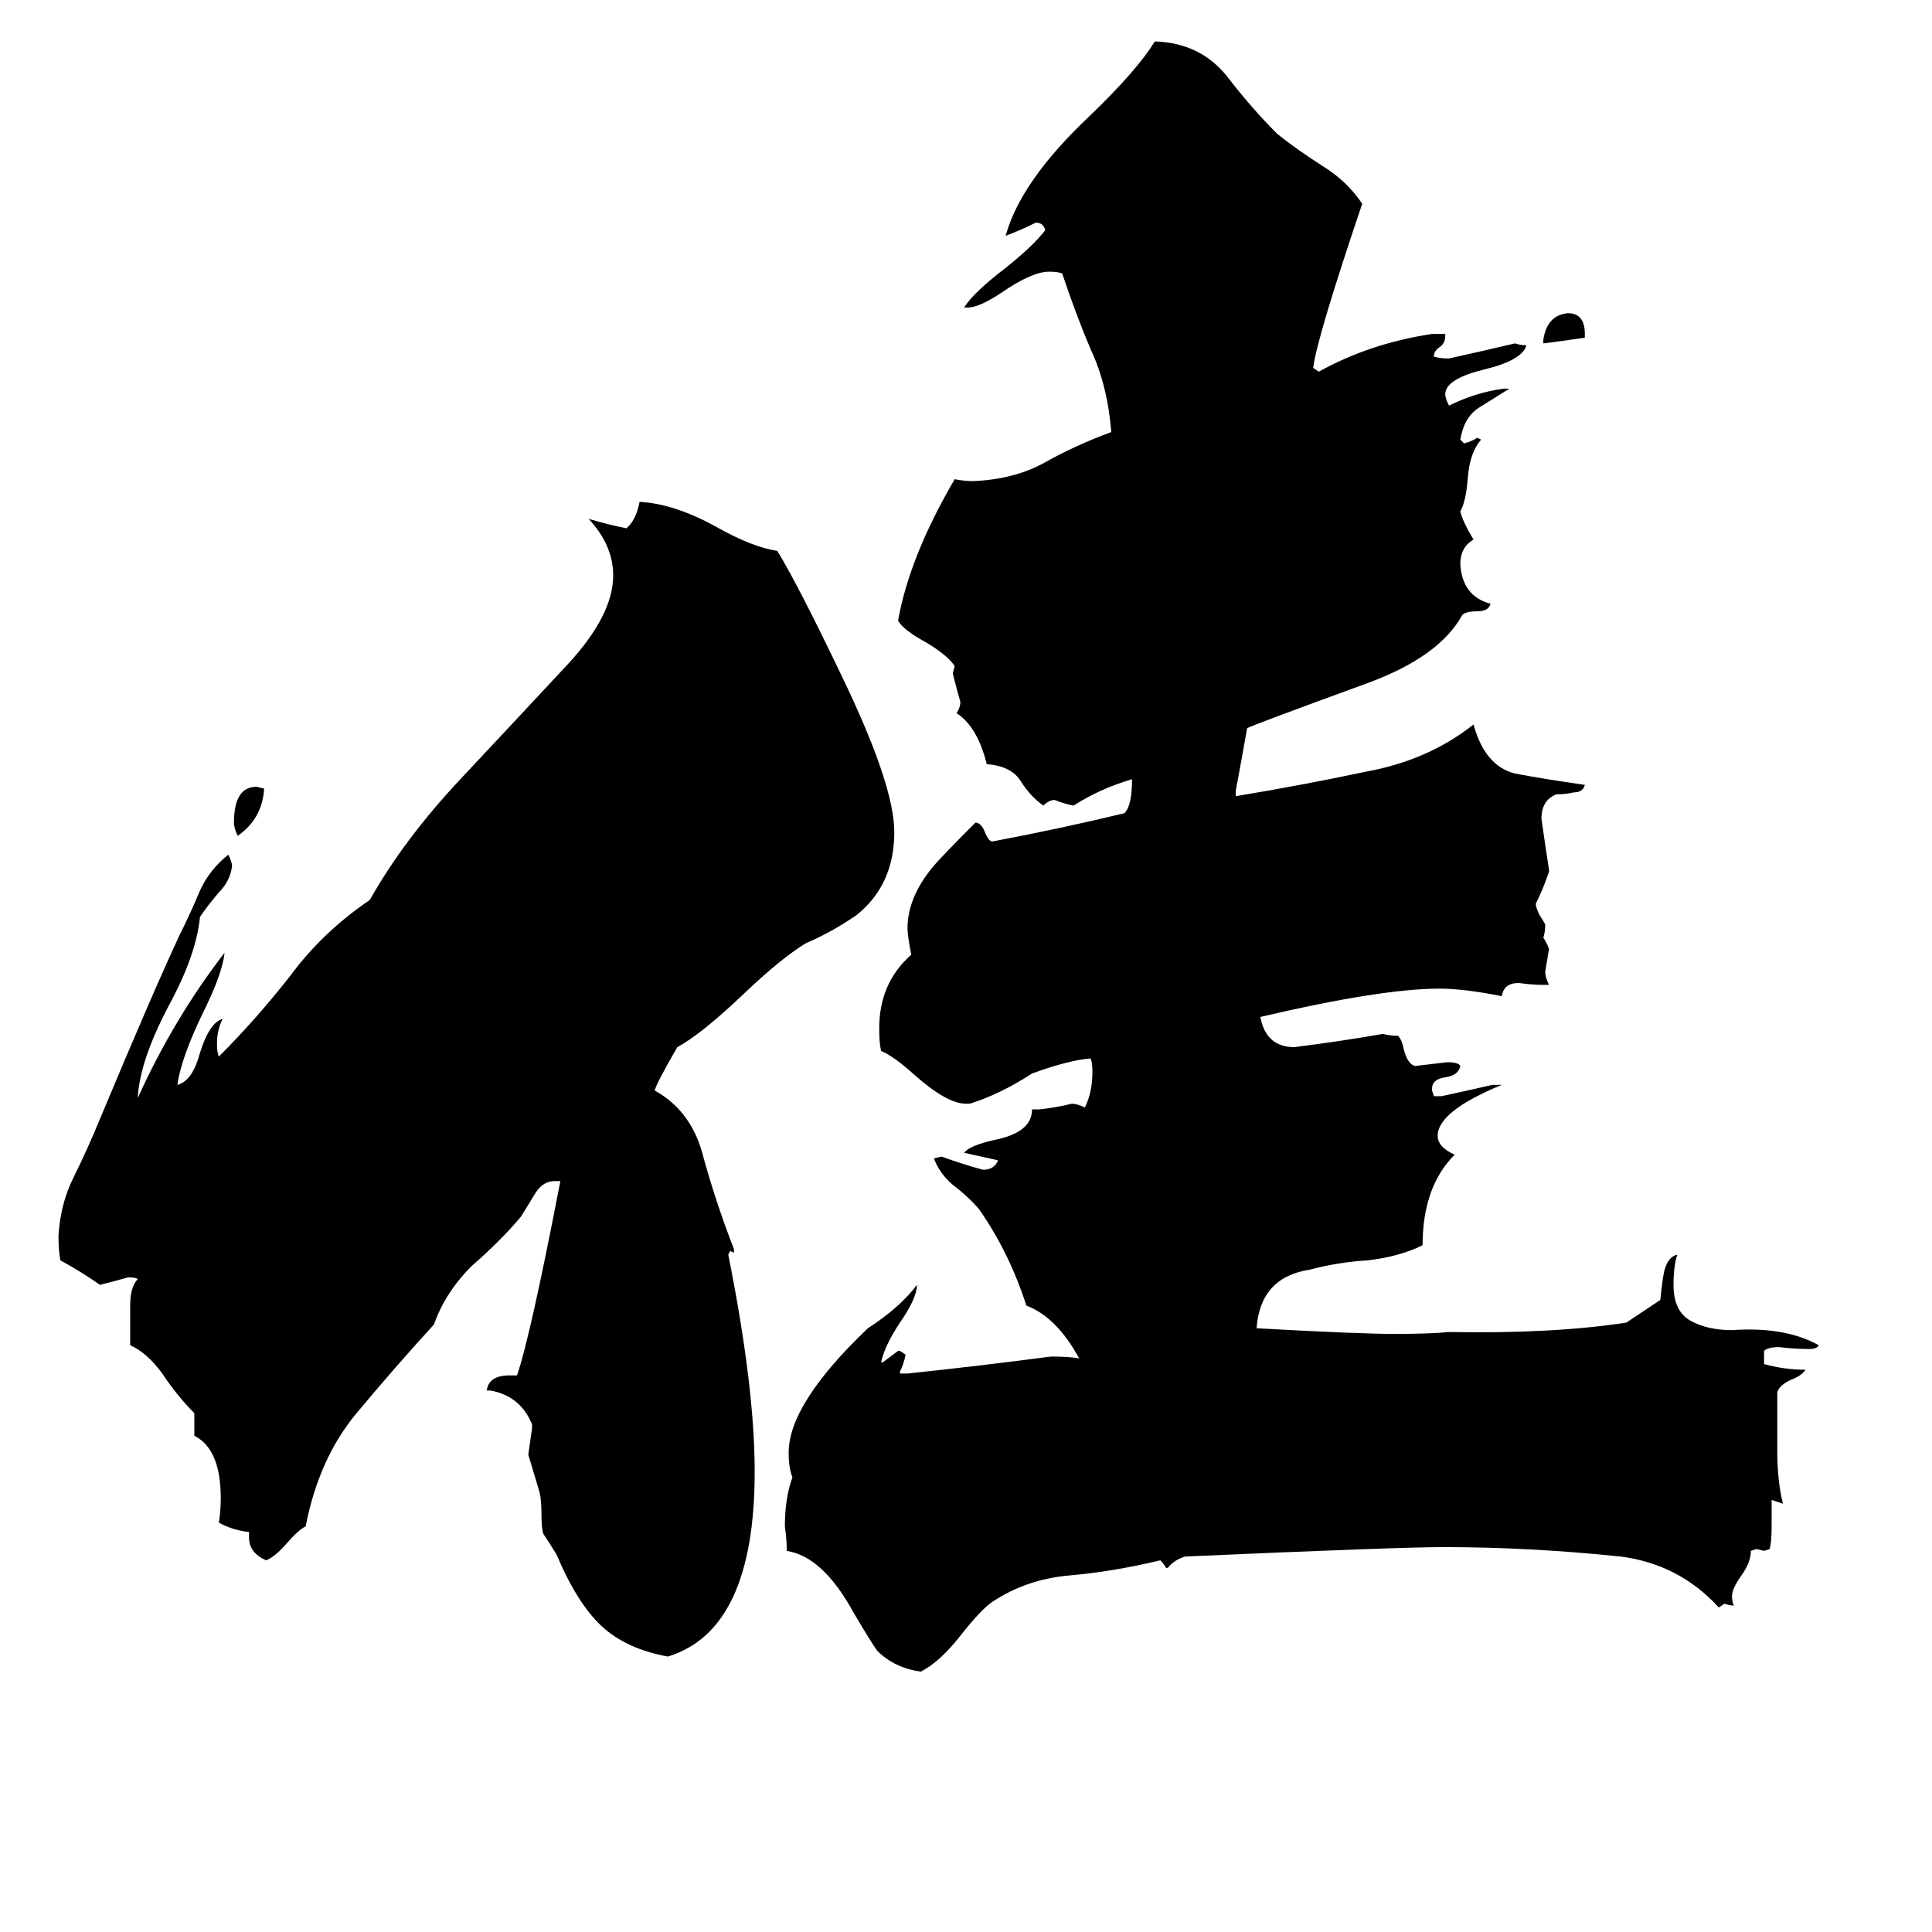 <svg xmlns="http://www.w3.org/2000/svg" viewBox="0 -800 1024 1024">
	<path fill="#000000" d="M140 -382Q139 -366 126 -357Q124 -361 124 -364Q124 -383 136 -383ZM840 -623V-621Q819 -618 818 -618V-620Q820 -633 831 -634Q840 -634 840 -623ZM389 -138V-136L387 -137L386 -135Q400 -65 400 -20Q400 64 354 78Q332 74 319 62Q306 50 295 24Q292 19 288 13Q287 10 287 3Q287 -5 286 -9Q283 -19 280 -29Q281 -36 282 -43V-45Q276 -60 260 -63H258Q259 -71 270 -71H274Q281 -91 297 -174H294Q288 -174 284 -168Q281 -163 276 -155Q265 -142 250 -129Q236 -115 230 -98Q209 -75 189 -51Q169 -27 162 9Q158 11 152 18Q146 25 141 27Q132 23 132 15V12Q123 11 116 7Q117 1 117 -6Q117 -32 103 -39V-51Q94 -60 86 -72Q78 -83 69 -87V-108Q69 -118 73 -122Q72 -123 68 -123Q61 -121 53 -119Q43 -126 32 -132Q31 -137 31 -145Q32 -162 39 -176Q46 -190 53 -207Q81 -274 95 -304Q101 -316 106 -328Q111 -339 121 -347Q123 -343 123 -341Q122 -333 116 -327Q110 -320 106 -314Q104 -294 90 -268Q74 -238 73 -218Q92 -260 119 -295Q118 -284 107 -262Q96 -239 94 -225Q102 -227 106 -242Q111 -258 118 -260Q115 -254 115 -247Q115 -242 116 -240Q136 -260 154 -283Q171 -306 196 -323Q214 -355 244 -387Q274 -419 301 -448Q325 -474 325 -495Q325 -511 312 -525Q322 -522 332 -520Q337 -524 339 -534Q358 -533 381 -520Q399 -510 412 -508Q423 -490 446 -442Q474 -384 474 -359Q474 -331 454 -315Q441 -306 427 -300Q414 -292 395 -274Q372 -252 359 -245Q348 -226 347 -222Q367 -211 373 -186Q380 -161 389 -138ZM939 -5V9Q939 17 938 21L935 22L931 21L928 22Q928 28 923 35Q918 42 918 46Q918 49 919 51Q917 51 914 50L911 52Q890 29 859 25Q811 20 765 20Q741 20 628 25Q622 27 619 31H618Q617 29 615 27Q590 33 567 35Q544 37 526 49Q520 53 509 67Q498 81 488 86Q474 84 465 75Q462 71 452 54Q436 25 417 22Q417 16 416 9Q416 -6 420 -17Q418 -22 418 -30Q418 -56 460 -96Q477 -107 486 -119Q486 -112 477 -99Q469 -87 467 -78H468Q472 -81 476 -84H477L480 -82Q479 -77 477 -73V-72H481Q519 -76 557 -81Q567 -81 572 -80Q560 -102 544 -108Q535 -136 519 -159Q513 -166 505 -172Q498 -178 495 -186L499 -187Q510 -183 521 -180Q527 -180 529 -185Q520 -187 511 -189Q514 -193 528 -196Q547 -200 547 -212H551Q560 -213 568 -215Q571 -215 575 -213Q579 -221 579 -232Q579 -237 578 -239Q566 -238 547 -231Q530 -220 514 -215H512Q502 -215 485 -230Q474 -240 467 -243Q466 -247 466 -255Q466 -279 483 -294Q481 -304 481 -308Q481 -324 494 -340Q498 -345 517 -364Q520 -364 522 -359Q524 -354 526 -354Q563 -361 596 -369Q600 -373 600 -387Q583 -382 569 -373Q564 -374 559 -376Q556 -376 553 -373Q546 -378 541 -386Q536 -394 523 -395Q518 -415 507 -422Q509 -425 509 -428Q507 -435 505 -443L506 -447Q502 -453 490 -460Q479 -466 476 -471Q482 -505 506 -546Q511 -545 516 -545Q538 -546 554 -555Q570 -564 589 -571Q587 -596 578 -615Q570 -634 563 -655Q561 -656 556 -656Q547 -656 531 -645Q519 -637 513 -637H511Q516 -645 533 -658Q548 -670 554 -678Q553 -682 549 -682Q541 -678 533 -675Q541 -704 577 -738Q603 -763 612 -778H613Q636 -777 650 -760Q663 -743 677 -729Q687 -721 701 -712Q714 -704 722 -692Q698 -621 696 -605L699 -603Q726 -618 759 -623H766V-622Q766 -618 763 -616Q760 -614 760 -611Q763 -610 768 -610Q786 -614 803 -618Q806 -617 809 -617Q807 -609 786 -604Q766 -599 766 -591Q766 -589 768 -585Q782 -592 797 -594H800Q792 -589 784 -584Q776 -579 774 -567L776 -565Q780 -566 783 -568L785 -567Q779 -560 778 -547Q777 -534 774 -529Q775 -524 781 -514Q774 -510 774 -501Q775 -484 790 -480Q789 -476 783 -476Q777 -476 775 -474Q763 -452 725 -438Q662 -415 661 -414Q658 -397 655 -381V-378Q691 -384 724 -391Q757 -397 781 -416Q787 -394 803 -390Q819 -387 840 -384Q839 -380 834 -380Q830 -379 825 -379Q817 -376 817 -366Q819 -352 821 -339V-338Q818 -329 814 -321Q814 -319 816 -315Q818 -312 819 -310Q819 -306 818 -303Q820 -300 821 -297Q820 -291 819 -285Q819 -282 821 -278H818Q812 -278 805 -279Q797 -279 796 -272Q776 -276 763 -276Q732 -276 668 -261Q671 -245 686 -245Q710 -248 733 -252Q737 -251 741 -251Q743 -249 744 -244Q746 -236 750 -235Q759 -236 767 -237Q773 -237 774 -235Q773 -230 766 -229Q759 -228 759 -223V-222L760 -219H764Q778 -222 791 -225H796Q762 -211 762 -198Q762 -192 771 -188Q754 -171 754 -140Q742 -134 725 -132Q709 -131 694 -127Q668 -123 666 -96Q720 -93 739 -93Q758 -93 768 -94Q823 -93 862 -99Q871 -105 880 -111Q881 -121 882 -126Q884 -134 889 -135Q887 -129 887 -119Q887 -105 896 -100Q905 -95 918 -95Q946 -97 964 -87Q963 -85 959 -85Q951 -85 943 -86Q937 -86 935 -84V-77Q946 -74 957 -74Q955 -71 950 -69Q943 -66 942 -62V-31Q942 -15 945 -3Q942 -4 939 -5Z"/>
</svg>
